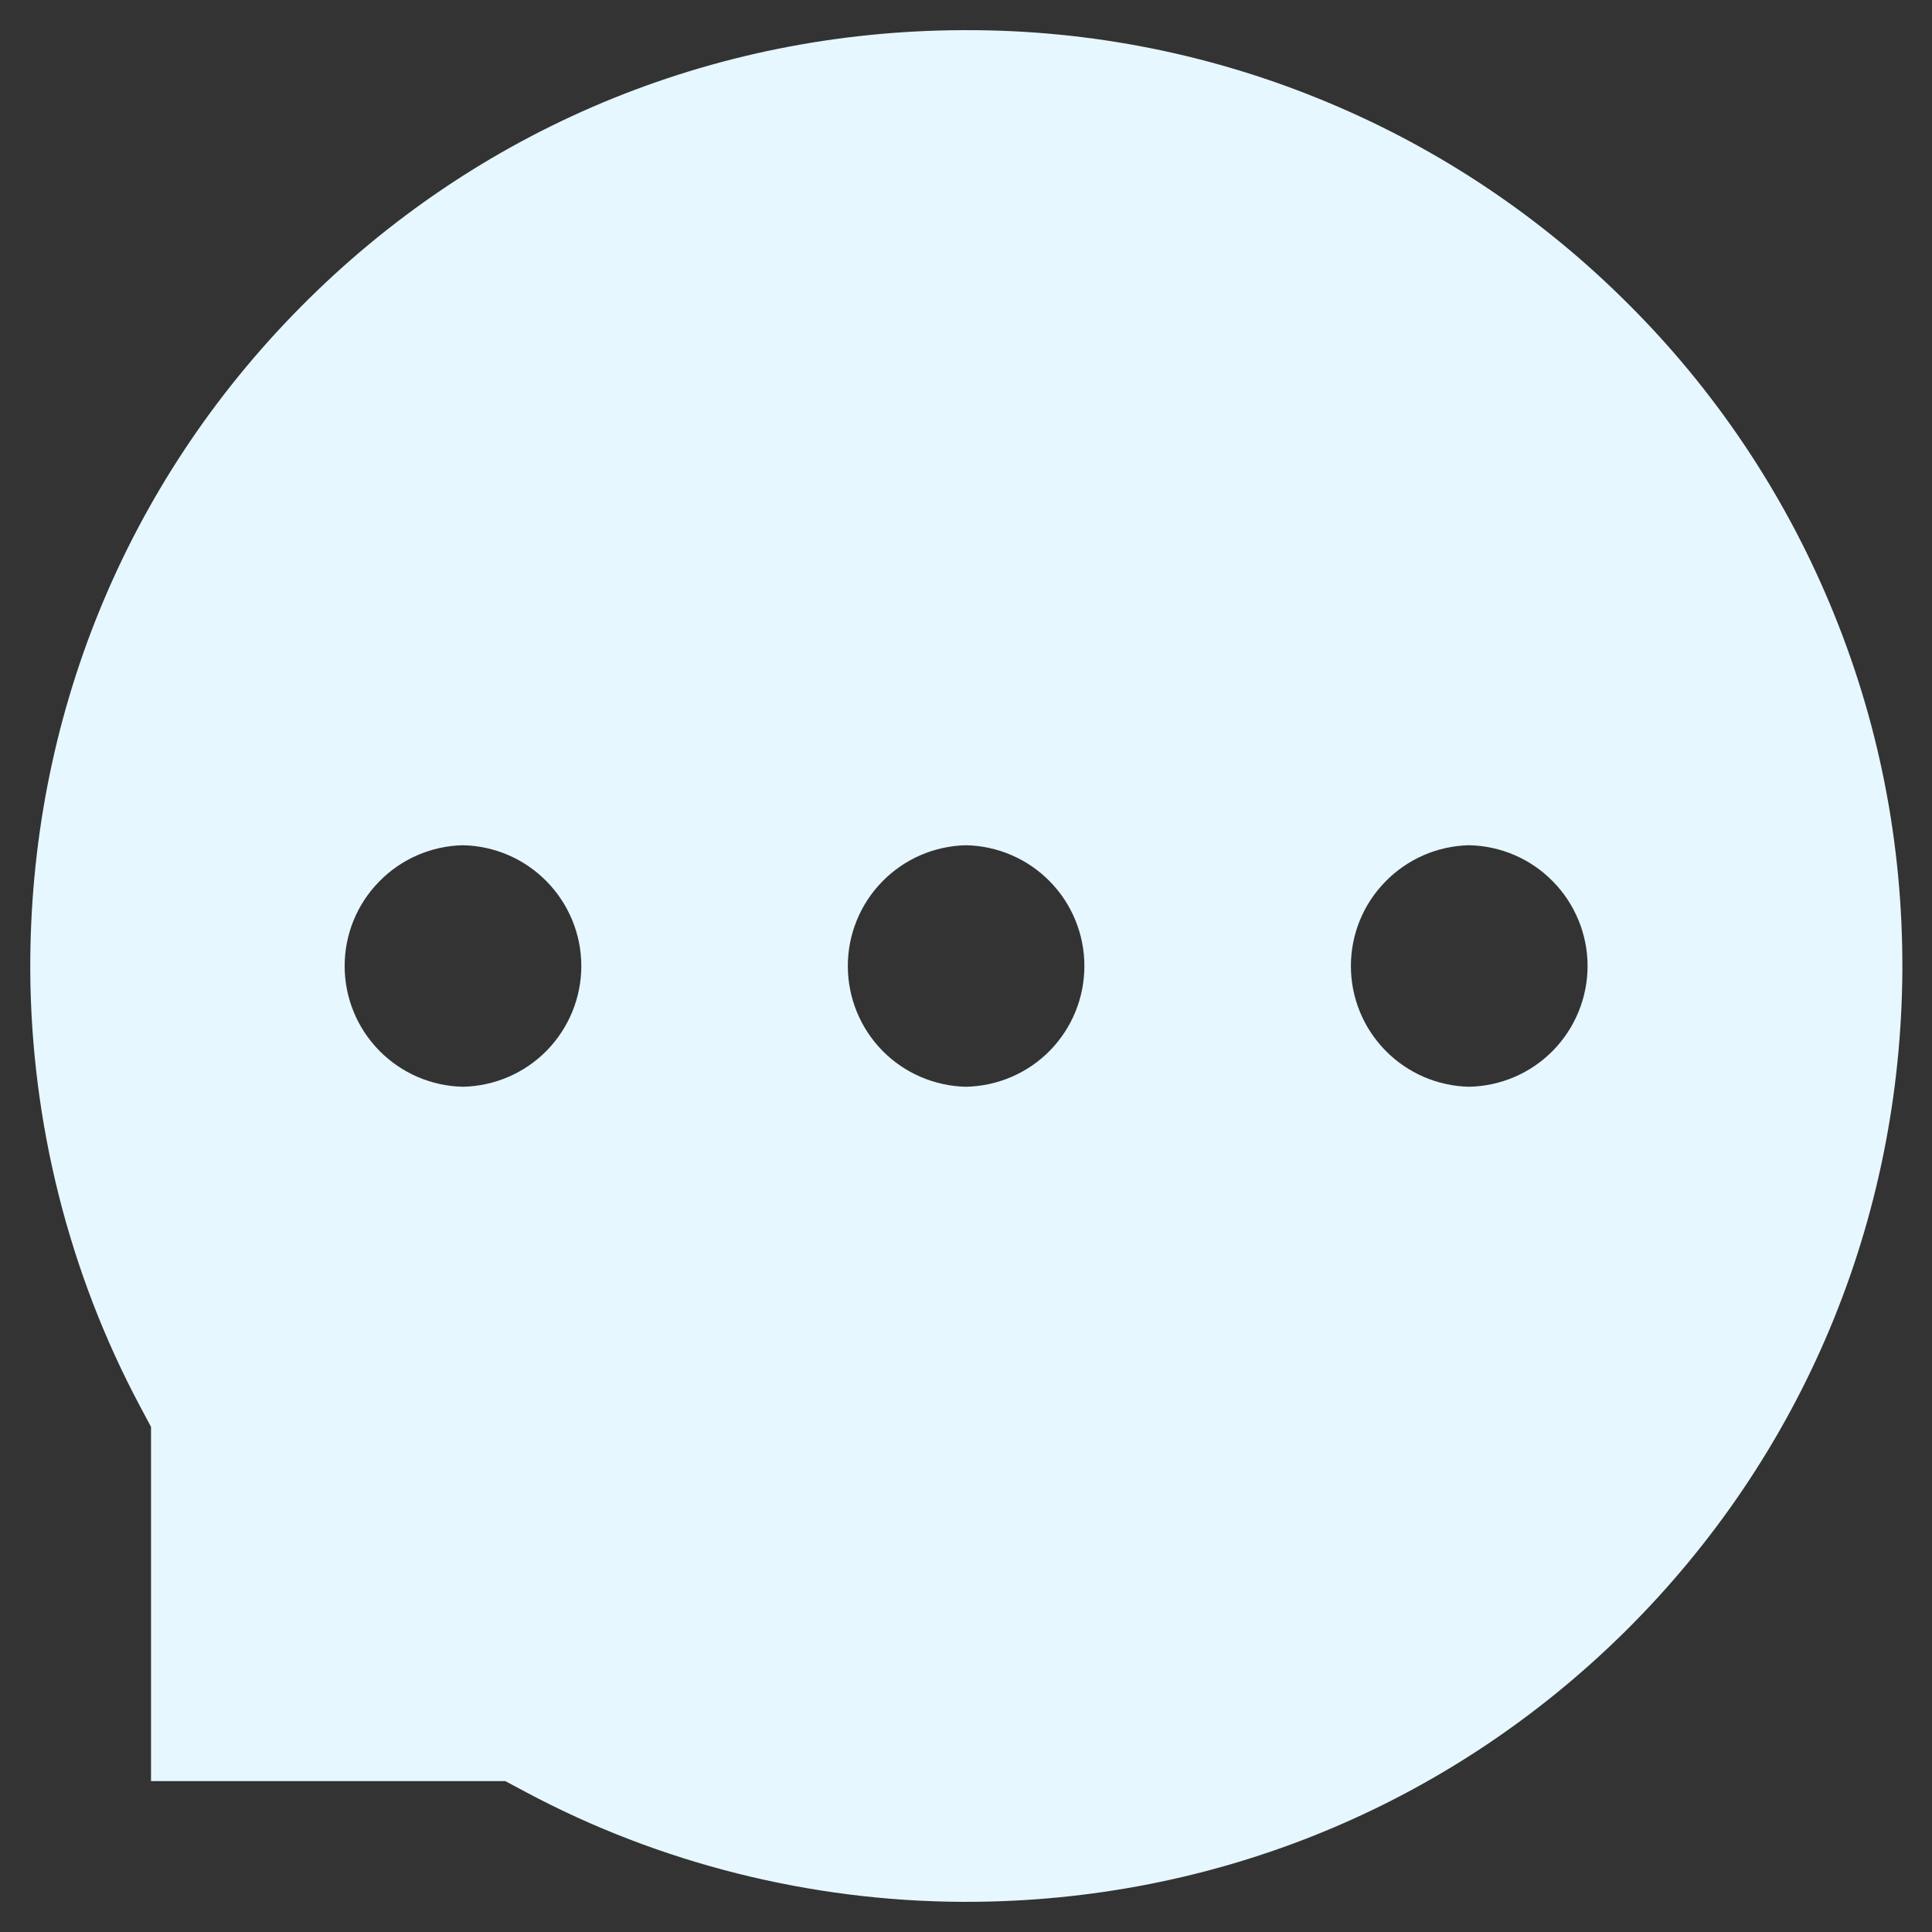 <svg width="18" height="18" viewBox="0 0 18 18" fill="none" xmlns="http://www.w3.org/2000/svg">
<rect x="0" y="0" width="18" height="18" fill="#333333" stroke="none"/>
<path d="M15.172 2.834C14.373 2.033 13.426 1.396 12.383 0.959C11.313 0.509 10.164 0.279 9.003 0.281H8.963C6.627 0.291 4.44 1.205 2.804 2.857C1.166 4.509 0.273 6.703 0.282 9.04C0.289 10.453 0.641 11.857 1.302 13.097L1.407 13.294V16.594H4.707L4.904 16.699C6.144 17.36 7.548 17.712 8.961 17.719H9.001C11.321 17.719 13.501 16.823 15.144 15.197C16.794 13.561 17.71 11.374 17.724 9.04C17.729 7.854 17.502 6.706 17.047 5.623C16.61 4.58 15.973 3.632 15.172 2.834ZM4.313 10.125C4.019 10.119 3.739 9.998 3.533 9.788C3.326 9.577 3.211 9.295 3.211 9C3.211 8.706 3.326 8.423 3.533 8.213C3.739 8.002 4.019 7.881 4.313 7.875C4.608 7.881 4.888 8.002 5.094 8.213C5.3 8.423 5.416 8.706 5.416 9C5.416 9.295 5.3 9.577 5.094 9.788C4.888 9.998 4.608 10.119 4.313 10.125ZM9.001 10.125C8.706 10.119 8.426 9.998 8.22 9.788C8.014 9.577 7.899 9.295 7.899 9C7.899 8.706 8.014 8.423 8.22 8.213C8.426 8.002 8.706 7.881 9.001 7.875C9.295 7.881 9.576 8.002 9.782 8.213C9.988 8.423 10.103 8.706 10.103 9C10.103 9.295 9.988 9.577 9.782 9.788C9.576 9.998 9.295 10.119 9.001 10.125ZM13.688 10.125C13.394 10.119 13.114 9.998 12.908 9.788C12.701 9.577 12.586 9.295 12.586 9C12.586 8.706 12.701 8.423 12.908 8.213C13.114 8.002 13.394 7.881 13.688 7.875C13.983 7.881 14.263 8.002 14.469 8.213C14.675 8.423 14.791 8.706 14.791 9C14.791 9.295 14.675 9.577 14.469 9.788C14.263 9.998 13.983 10.119 13.688 10.125Z" fill="#E6F7FF"/>
</svg>

